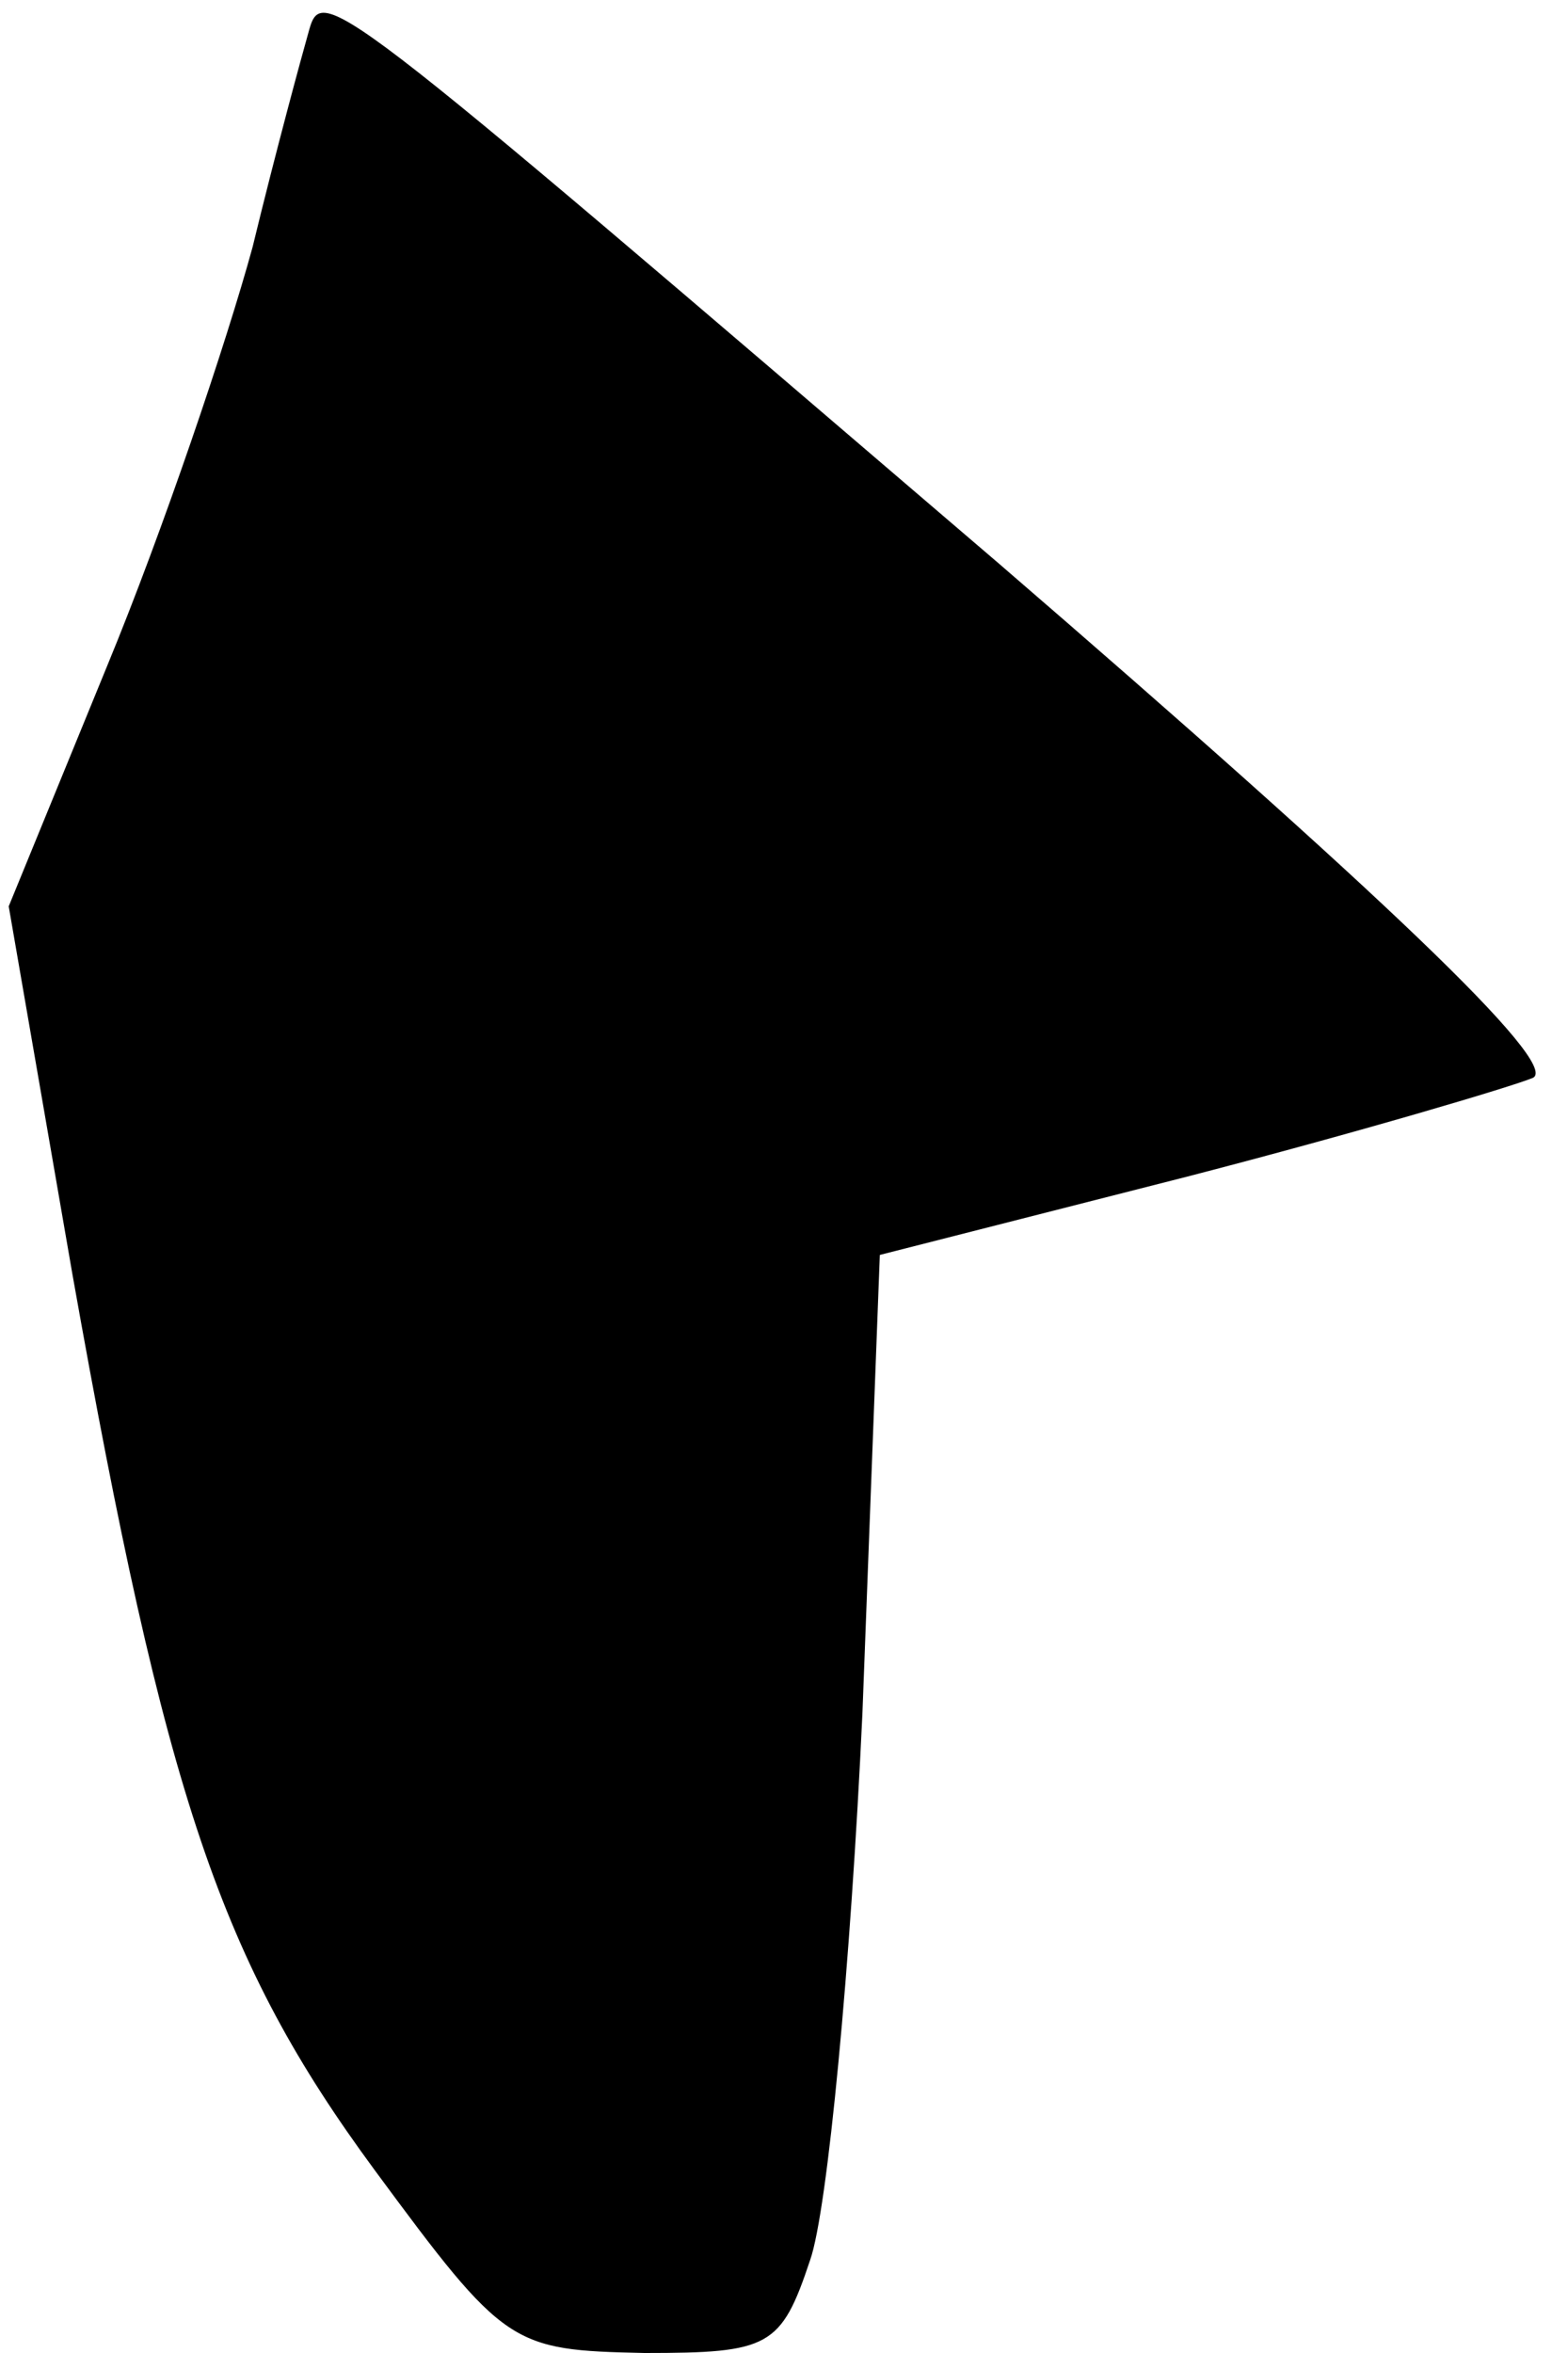 <?xml version="1.0" standalone="no"?>
<!DOCTYPE svg PUBLIC "-//W3C//DTD SVG 20010904//EN"
 "http://www.w3.org/TR/2001/REC-SVG-20010904/DTD/svg10.dtd">
<svg version="1.0" xmlns="http://www.w3.org/2000/svg"
 width="54pt" height="81pt" viewBox="0 0 54 81"
 preserveAspectRatio="xMidYMid meet">
<g transform="translate(0,81) scale(0.1,-0.1)"
fill="#000000" stroke="none">
<path fill="#000000" stroke="none" d="M106 798 c-2 -7 -11 -40 -19 -73 -9
-33 -31 -98 -50 -144 l-34 -83 22 -127 c32 -180 51 -236 104 -308 45 -61 47
-62 93 -63 43 0 47 2 57 32 6 17 14 102 18 188 l6 158 106 27 c58 15 112 31
119 34 9 5 -53 64 -184 177 -236 202 -233 200 -238 182z"/>
</g>
</svg>
